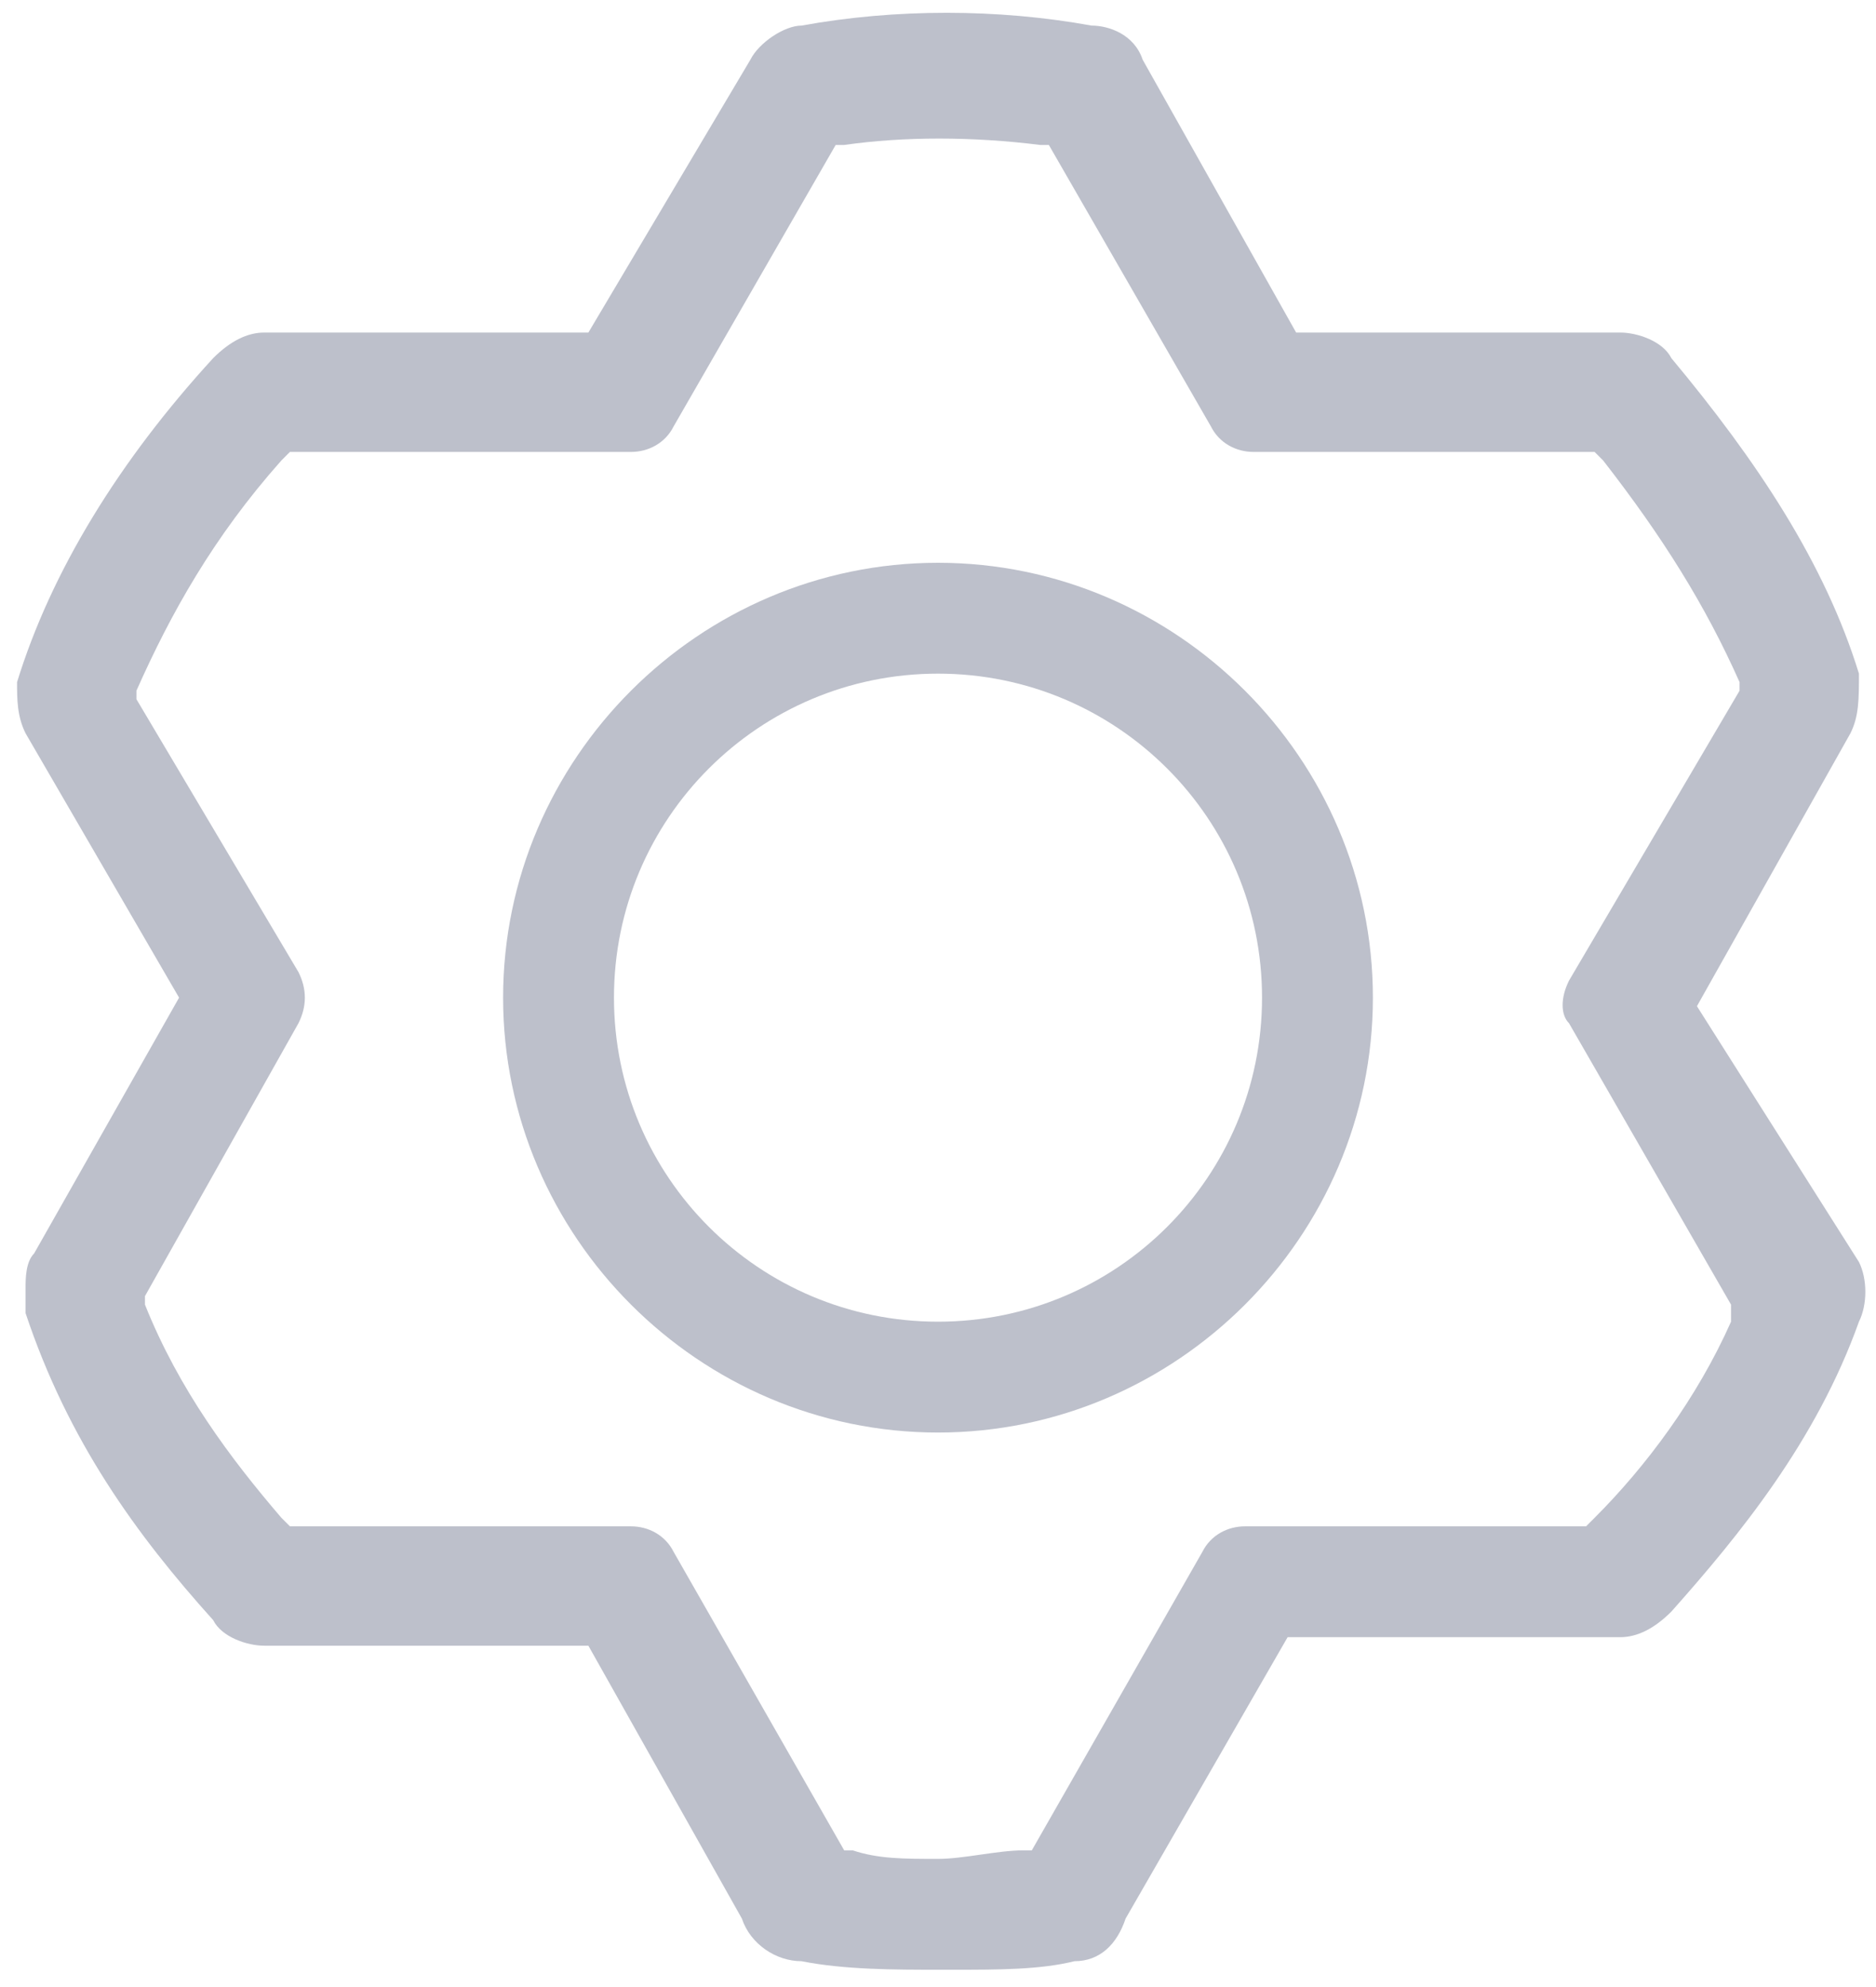 <svg xmlns="http://www.w3.org/2000/svg" viewBox="0 0 22 23.3" style="enable-background:new 0 0 22 23.3" xml:space="preserve"><path style="fill:#bdc0cb" d="m19.9 11.8 1.8-3.2c.1-.2.1-.4.1-.7-.4-1.3-1.2-2.5-2.2-3.7-.1-.2-.4-.3-.6-.3h-3.8L13.4.7c-.1-.3-.4-.4-.6-.4-1.1-.2-2.3-.2-3.4 0-.2 0-.5.2-.6.4L6.9 3.9H3.1c-.2 0-.4.1-.6.3C1.4 5.4.6 6.7.2 8c0 .2 0 .4.1.6l1.8 3.1-1.7 3c-.1.1-.1.3-.1.4v.3C.8 16.9 1.6 18 2.5 19c.1.2.4.3.6.3h3.8l1.8 3.2c.1.3.4.5.7.5.5.1 1.1.1 1.6.1h.2c.5 0 1 0 1.4-.1.3 0 .5-.2.6-.5l1.9-3.3H19c.2 0 .4-.1.6-.3.8-.9 1.7-2 2.2-3.4.1-.2.1-.5 0-.7l-1.9-3zm.4 3.7c-.4.9-1 1.7-1.6 2.3l-.1.1h-4c-.2 0-.4.1-.5.3l-2 3.5H12c-.3 0-.7.1-1 .1-.4 0-.7 0-1-.1h-.1l-2-3.5c-.1-.2-.3-.3-.5-.3h-4l-.1-.1c-.6-.7-1.2-1.5-1.6-2.5v-.1L3.5 12c.1-.2.1-.4 0-.6L1.6 8.2v-.1c.4-.9.9-1.8 1.7-2.7l.1-.1h4c.2 0 .4-.1.5-.3l1.9-3.3h.1c.7-.1 1.5-.1 2.3 0h.1L14.2 5c.1.2.3.3.5.3h4l.1.1c.7.9 1.2 1.7 1.6 2.6v.1l-2 3.4c-.1.2-.1.4 0 .5l1.9 3.3v.2z"/><path style="fill:#bdc0cb" d="M11 6.6c-2.8 0-5.1 2.3-5.1 5.1s2.3 5.1 5.1 5.1 5.1-2.3 5.1-5.1-2.3-5.1-5.1-5.1zm0 8.9c-2.1 0-3.8-1.7-3.8-3.8 0-2.1 1.7-3.8 3.8-3.8s3.8 1.7 3.8 3.8c0 2.1-1.7 3.8-3.8 3.8z"/></svg>